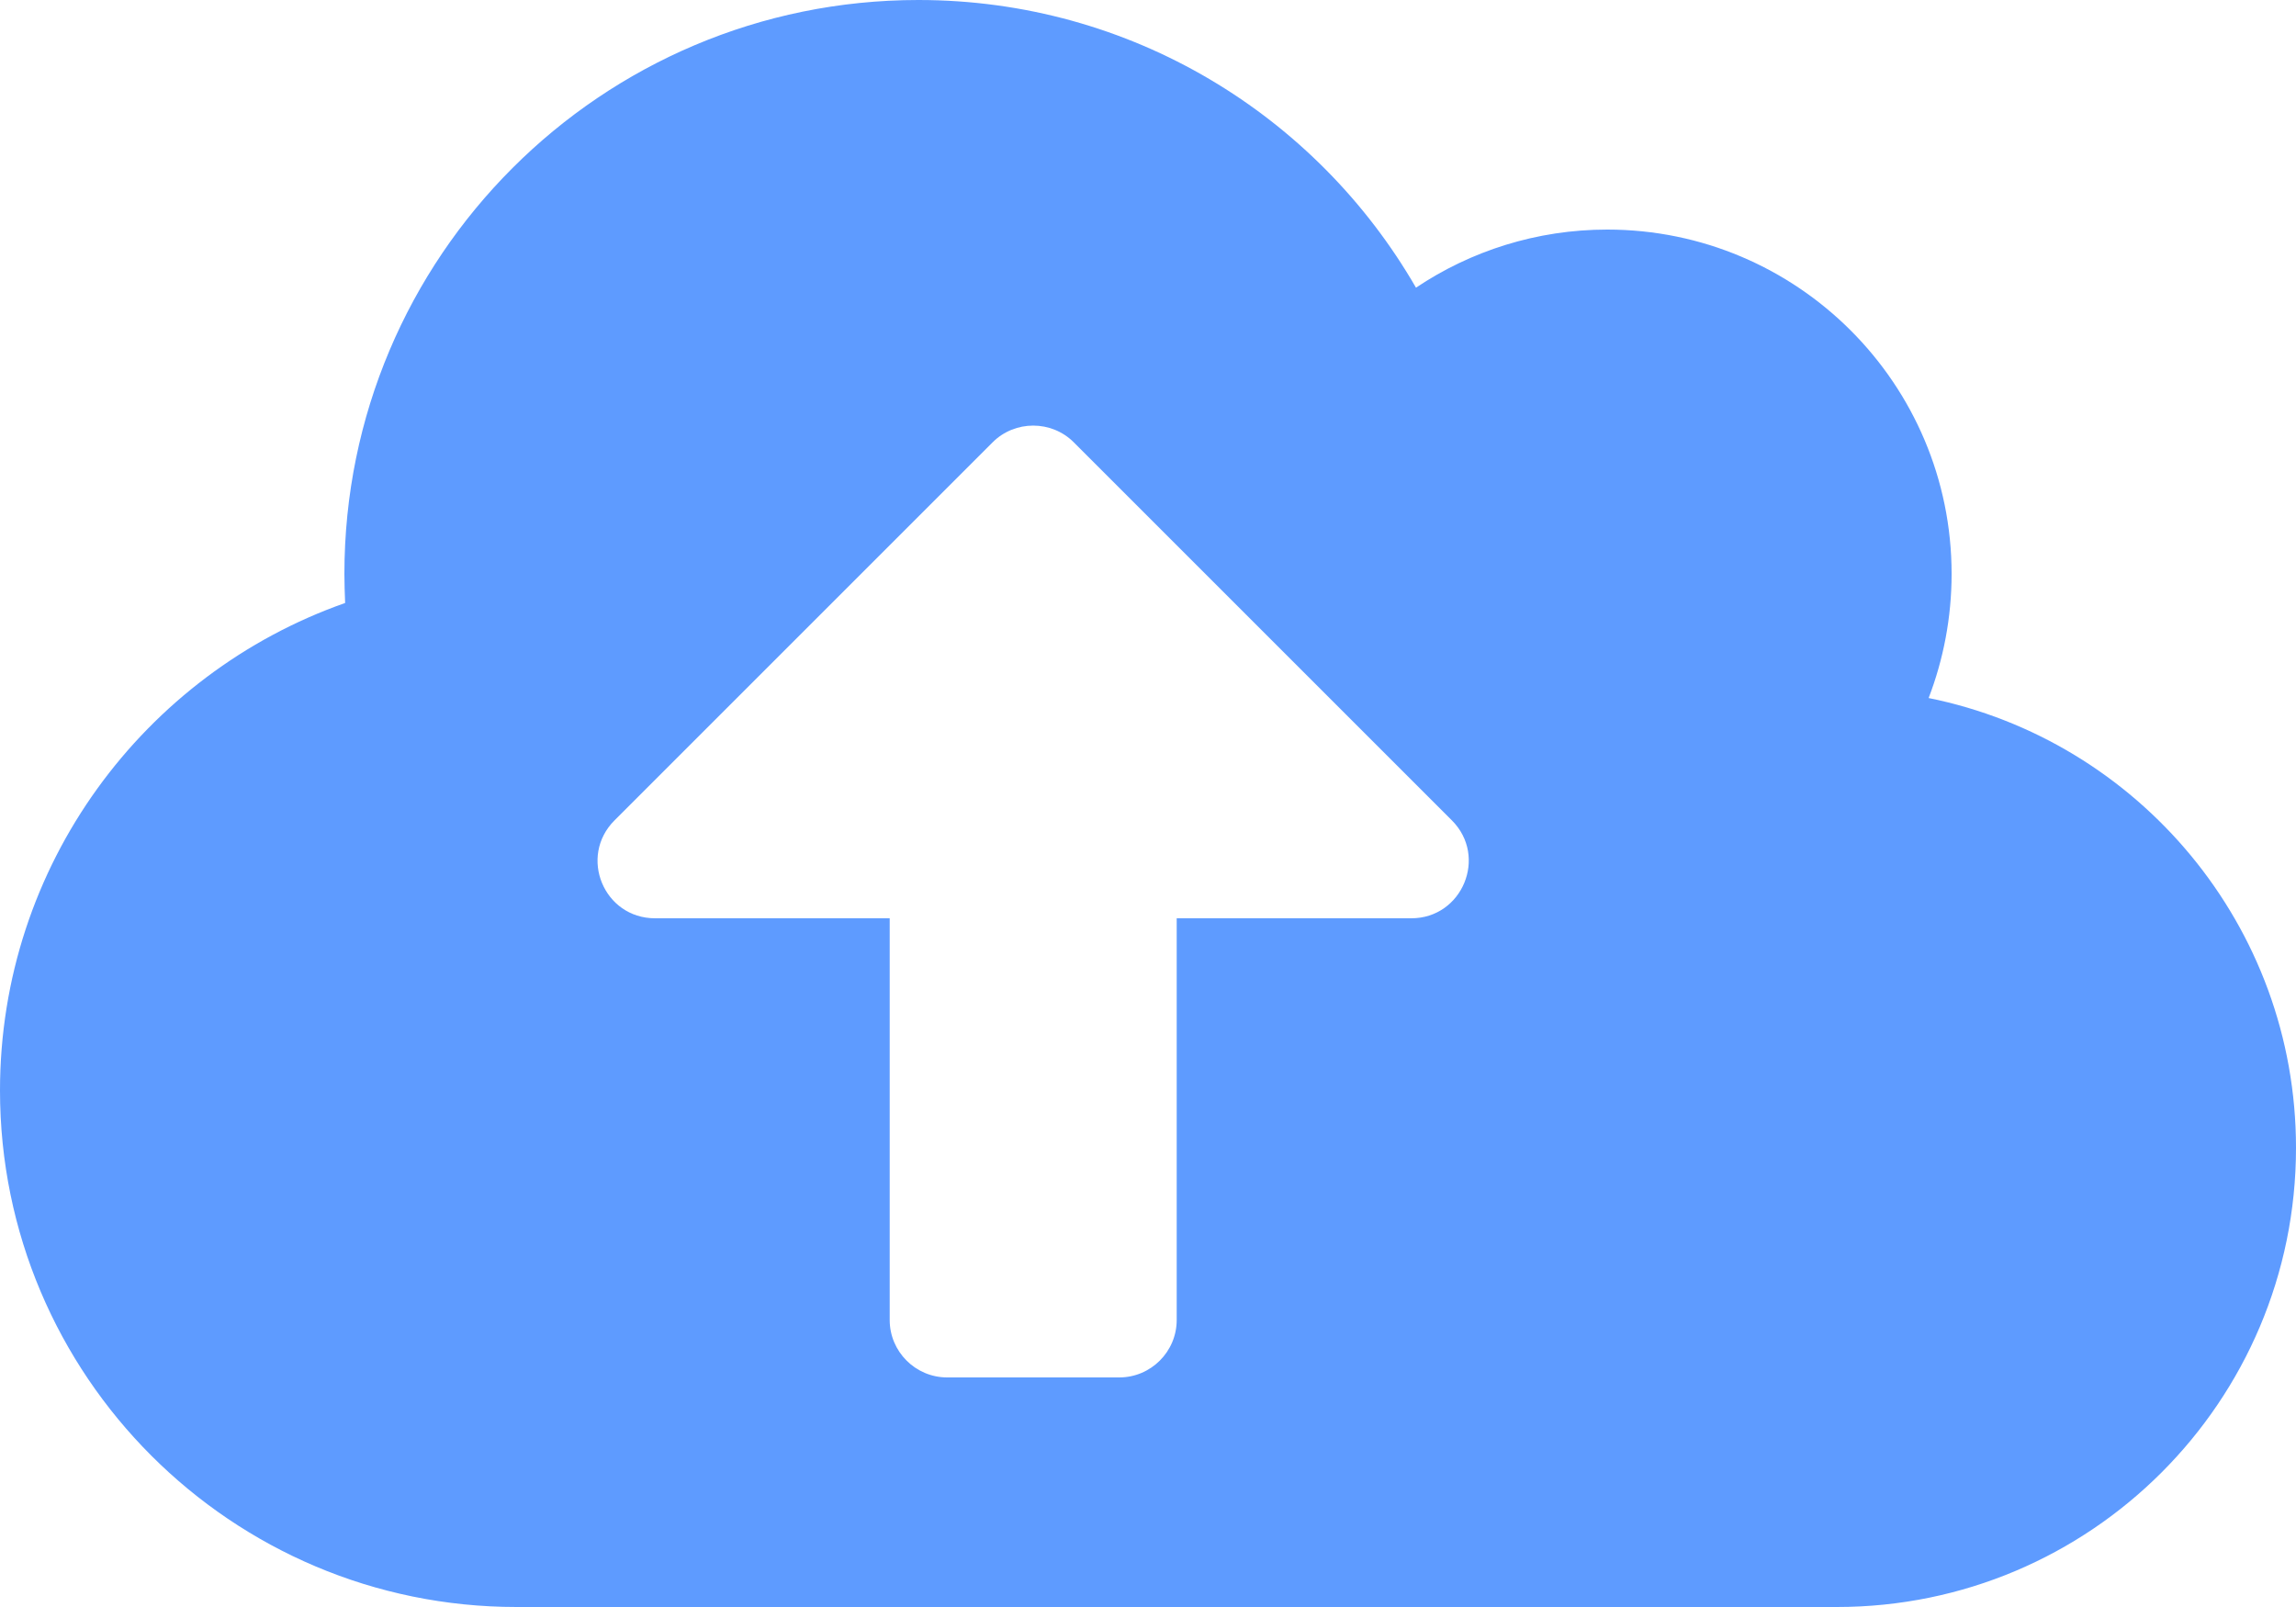 <svg width="120" height="84" viewBox="0 0 120 84" fill="none" xmlns="http://www.w3.org/2000/svg">
<path d="M100.8 36.487C101.569 34.481 102 32.288 102 30C102 20.062 93.938 12 84 12C80.306 12 76.856 13.125 74.006 15.037C68.812 6.037 59.119 0 48 0C31.425 0 18 13.425 18 30C18 30.506 18.019 31.012 18.038 31.519C7.537 35.212 0 45.225 0 57C0 71.906 12.094 84 27 84H96C109.256 84 120 73.256 120 60C120 48.394 111.75 38.7 100.8 36.487ZM73.763 48H61.5V69C61.5 70.65 60.15 72 58.5 72H49.5C47.85 72 46.5 70.65 46.5 69V48H34.237C31.556 48 30.225 44.775 32.119 42.881L51.881 23.119C53.044 21.956 54.956 21.956 56.119 23.119L75.881 42.881C77.775 44.775 76.425 48 73.763 48Z" fill="#5E9BFF"/>
</svg>
